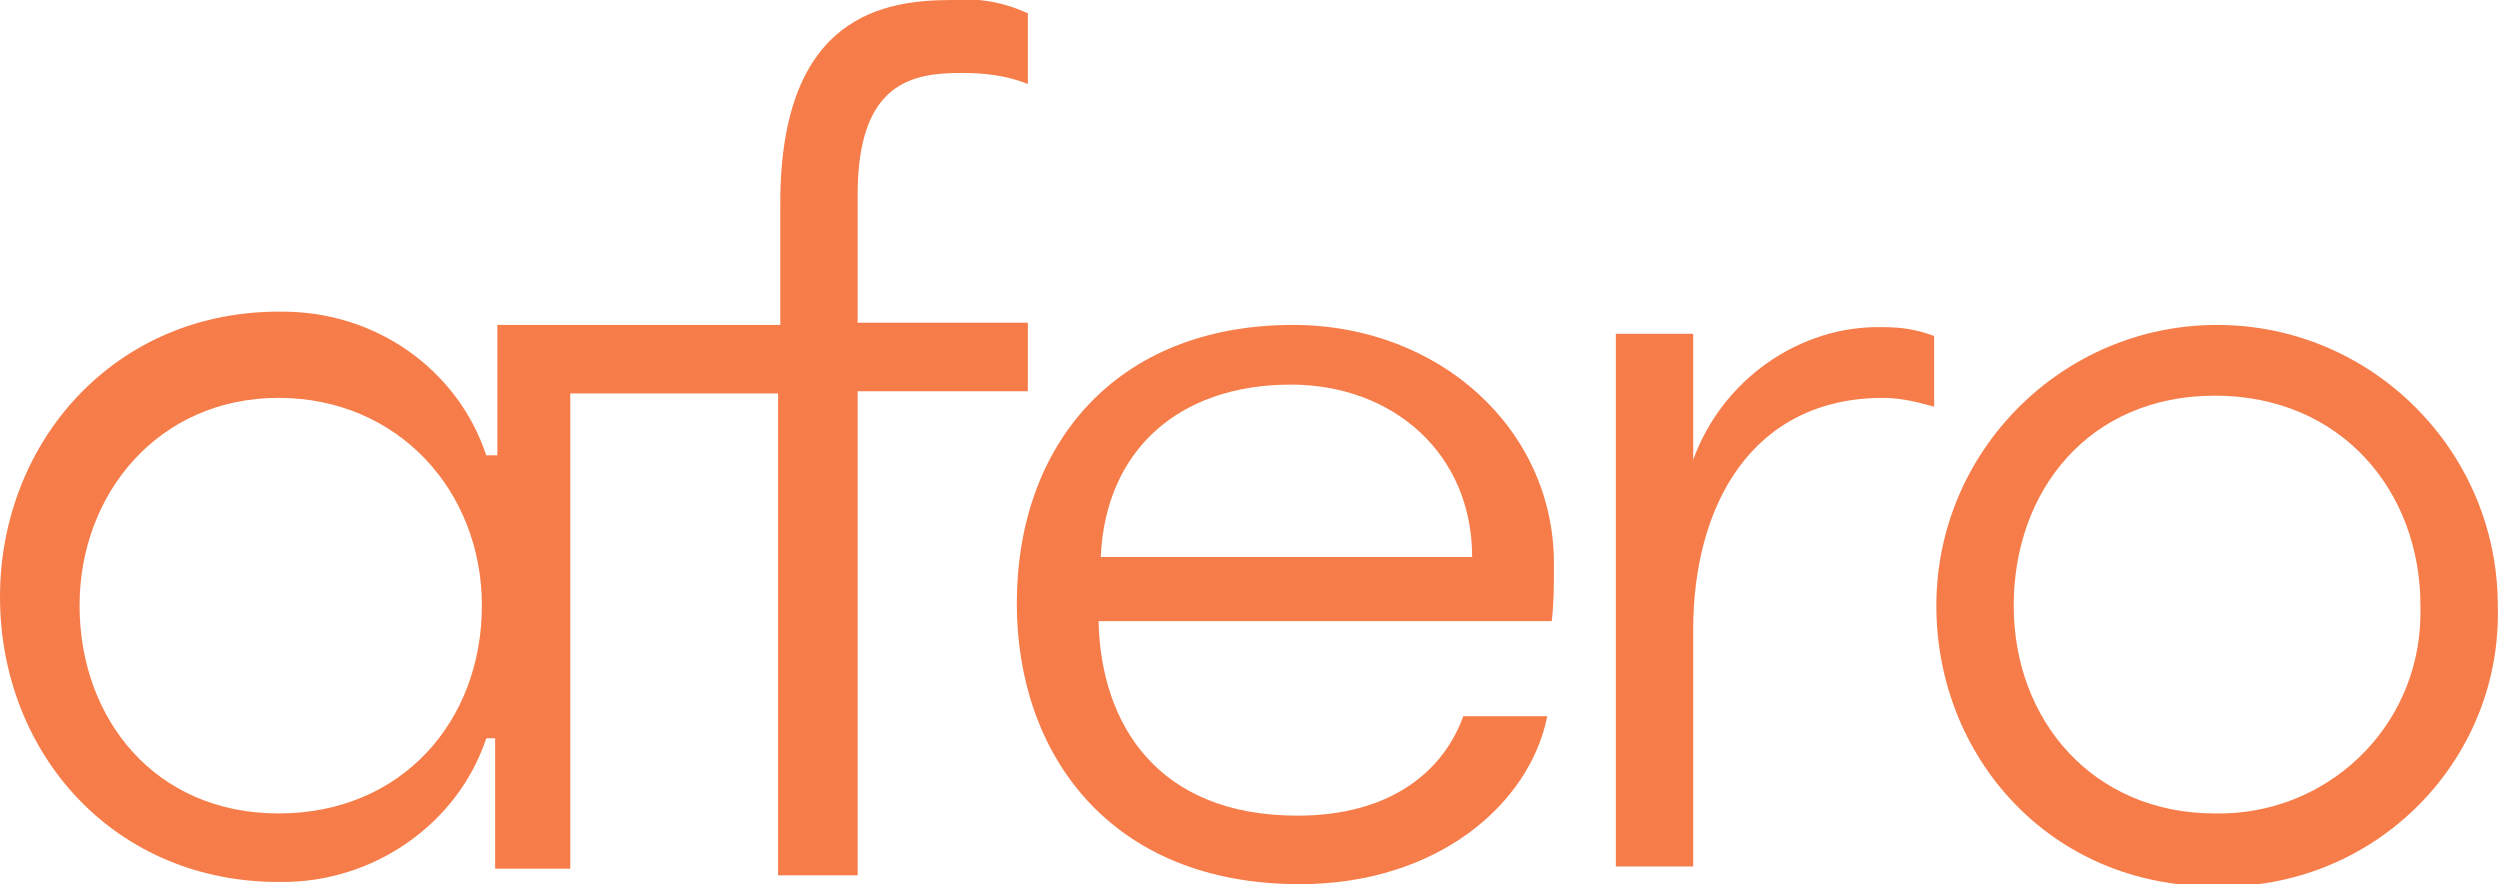 <?xml version="1.0" encoding="utf-8"?>
<!-- Generator: Adobe Illustrator 21.0.0, SVG Export Plug-In . SVG Version: 6.00 Build 0)  -->
<svg version="1.1" id="Layer_1" xmlns="http://www.w3.org/2000/svg" xmlns:xlink="http://www.w3.org/1999/xlink" x="0px" y="0px"
	 viewBox="0 0 113.1 40" style="enable-background:new 0 0 113.1 40;" xml:space="preserve">
<style type="text/css">
	.st0{fill:#F67D4A;}
</style>
<title>afero-logo</title>
<path class="st0" d="M43.5,3.3c1,0,2,0.1,3,0.5V0.6c-1.1-0.5-2.2-0.7-3.4-0.6c-3,0-7.8,0.6-7.8,9.2v5.5H22.5v5.9H22
	c-1.3-3.9-5-6.5-9.2-6.5C5.2,14,0,20,0,27l0,0c0,7.1,5.2,13,12.8,12.9c4.1,0,7.9-2.6,9.2-6.5h0.4v5.9h3.4V27.1l0,0v-9.3h9.4v21.8
	h3.6V17.7h7.7v-3.1h-7.7V8.8C38.8,3.7,41.3,3.3,43.5,3.3z M21.8,27.4L21.8,27.4c0,5.2-3.6,9.4-9.2,9.4s-9-4.3-9-9.4l0,0
	c0-5.1,3.6-9.4,9-9.4S21.8,22.2,21.8,27.4z"/>
<path class="st0" d="M49.7,28.1c0.1,4.7,2.7,8.8,9,8.8c4.2,0,6.6-2,7.5-4.5H70c-0.8,4-5,7.6-11.2,7.6c-8.6,0-12.8-5.9-12.8-12.7
	c0-7.2,4.5-12.6,12.5-12.6c6.6,0,11.8,4.7,11.8,10.8c0,0.9,0,1.8-0.1,2.6L49.7,28.1L49.7,28.1z M49.8,25.2h16.8
	c0-4.7-3.6-7.8-8.2-7.8C53.3,17.4,50,20.4,49.8,25.2z"/>
<path class="st0" d="M87.5,18.4c-0.7-0.2-1.5-0.4-2.3-0.4c-5.9,0-8.6,4.8-8.6,10.5v10.7h-3.5V15.1h3.5v5.7c1.3-3.6,4.8-6.1,8.6-6
	c0.8,0,1.5,0.1,2.3,0.4L87.5,18.4z"/>
<path class="st0" d="M87.6,27.4c0-7,5.7-12.7,12.7-12.7s12.7,5.7,12.7,12.7c0.2,6.8-5.2,12.5-12.1,12.7c-0.2,0-0.5,0-0.7,0
	C92.7,40.1,87.6,34.2,87.6,27.4z M109.5,27.4c0-5.2-3.6-9.5-9.3-9.5s-9.1,4.3-9.1,9.5s3.6,9.4,9.1,9.4c5,0.1,9.2-3.8,9.3-8.9
	C109.5,27.7,109.5,27.5,109.5,27.4z"/>
</svg>
